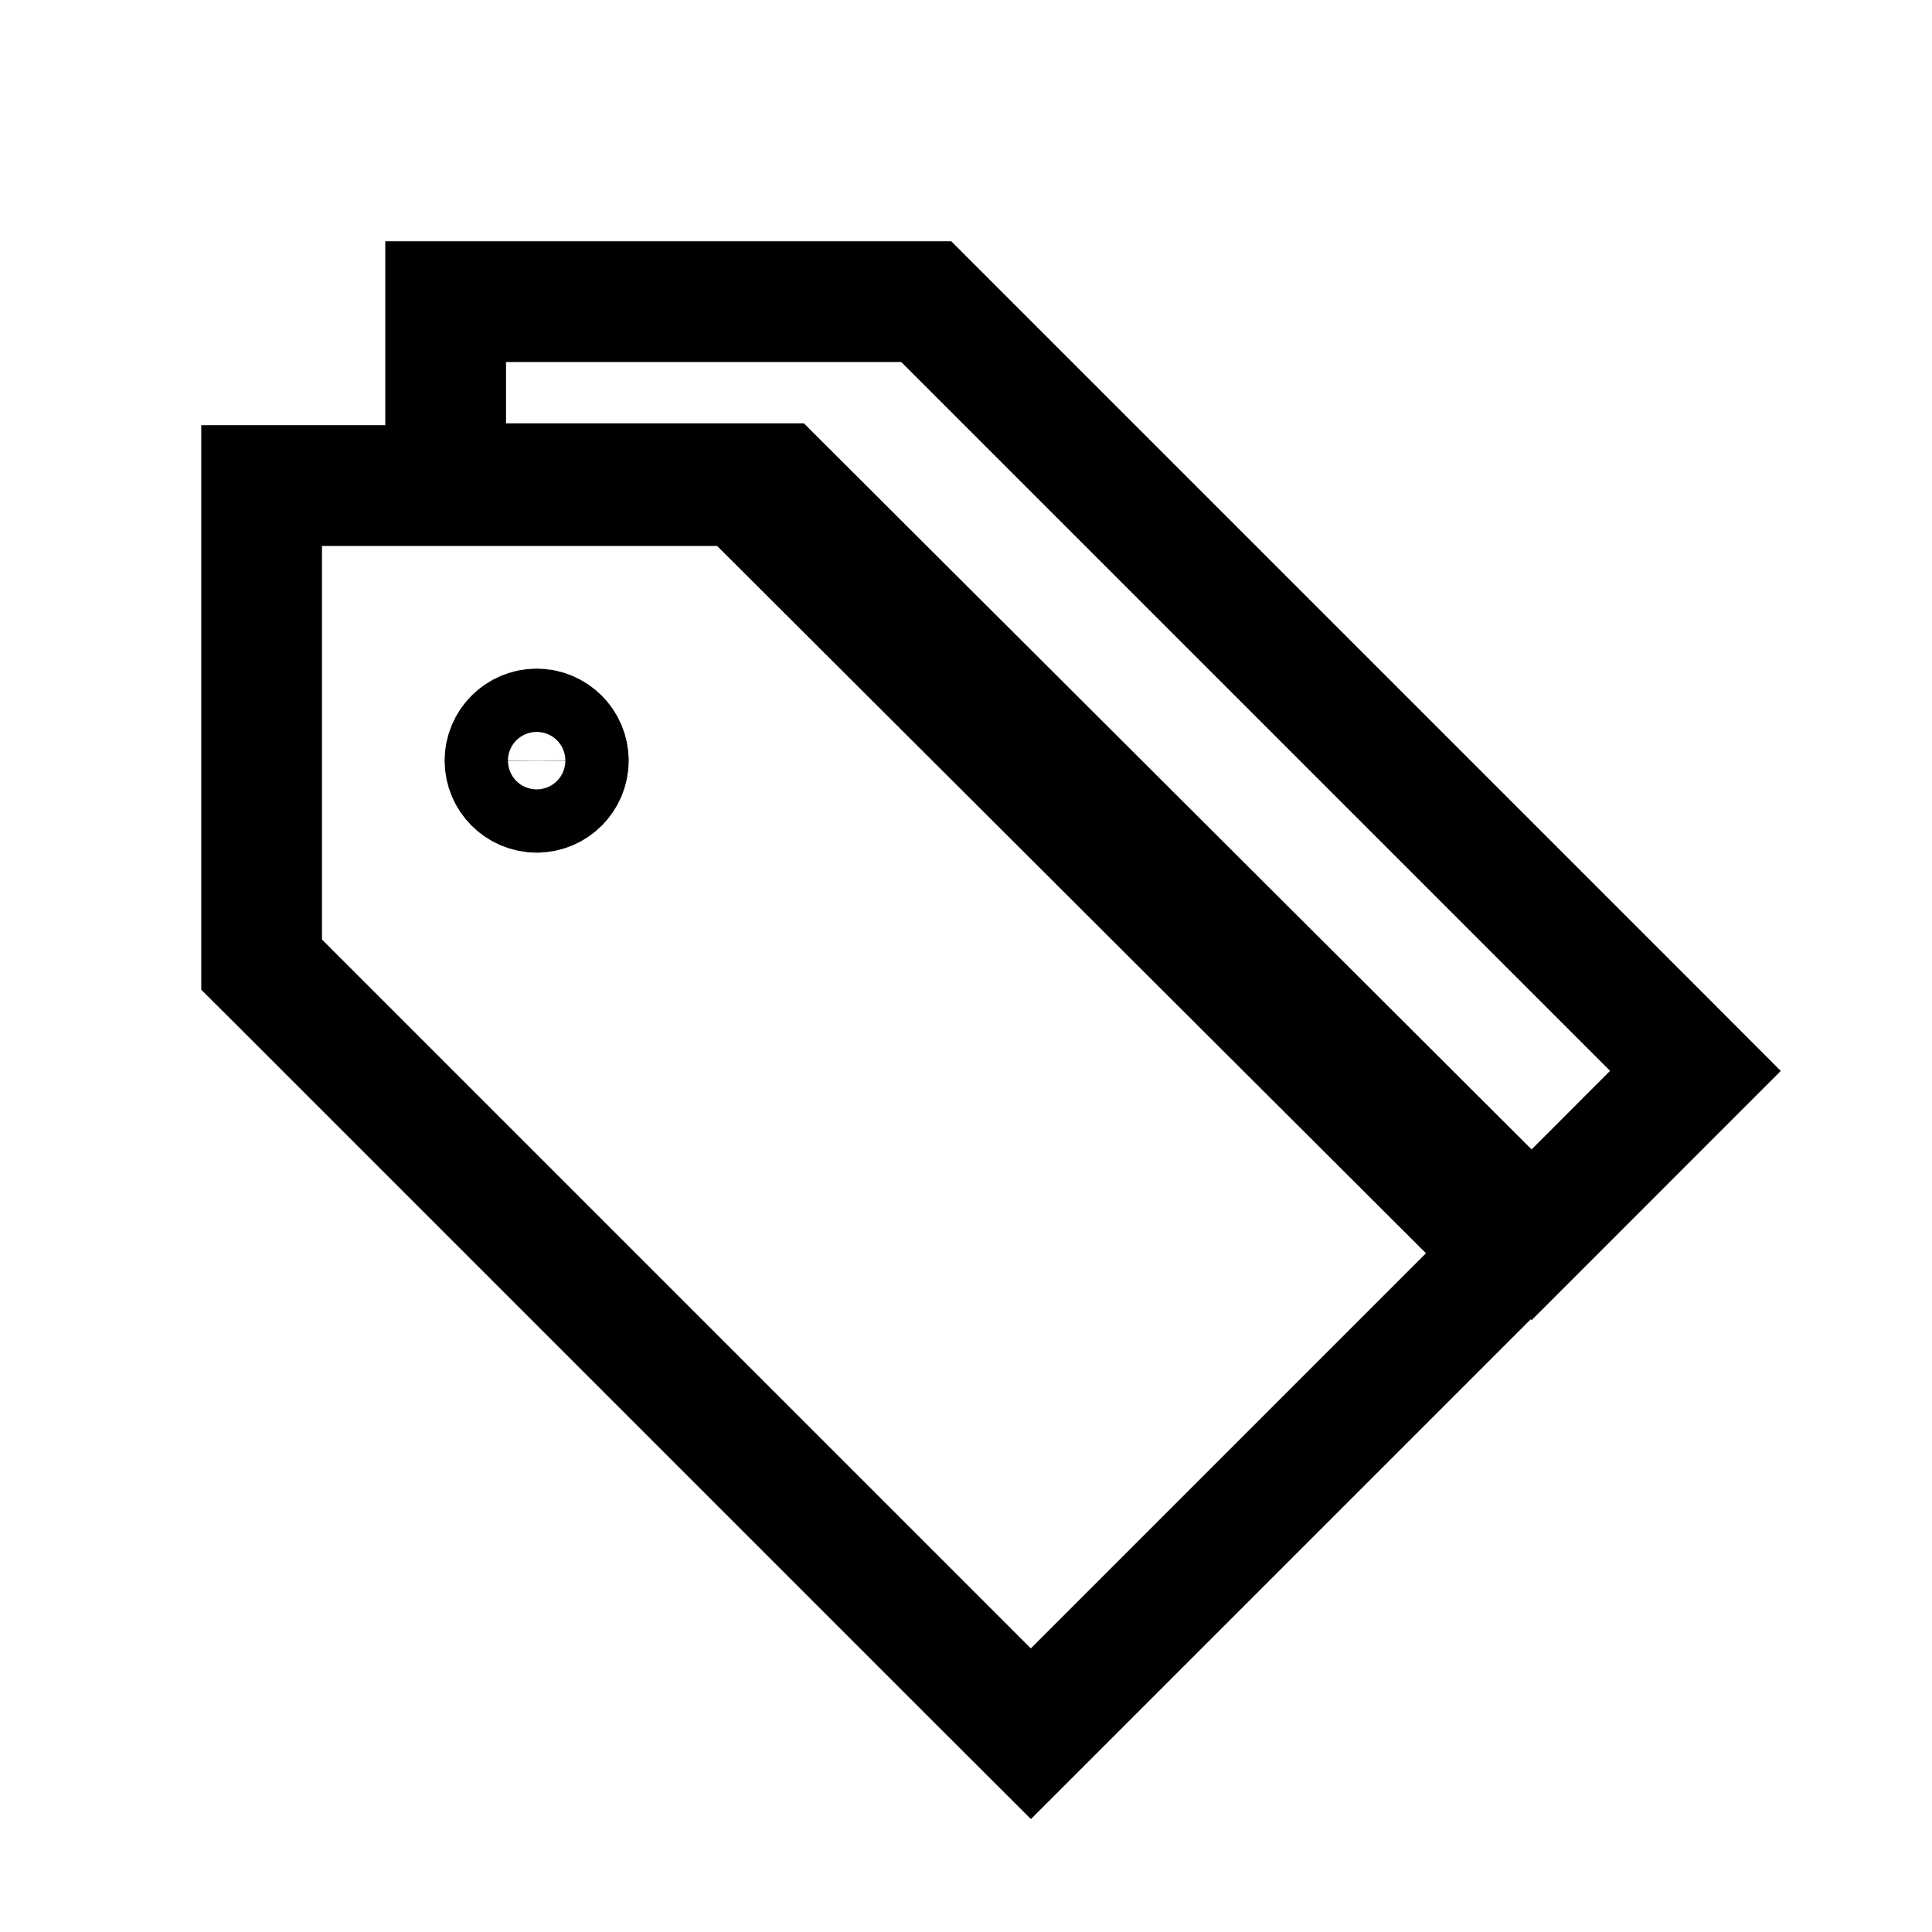 <svg width="24" height="24" viewBox="0 0 24 24" fill="none" xmlns="http://www.w3.org/2000/svg">
<path d="M11.506 3.747L20.531 12.772L21.061 13.303L20.531 13.833L19.557 14.808L19.026 15.339L18.496 14.809L9.676 6.009H5.536V3.747H11.506Z" stroke="black" stroke-width="1.5"/>
<path d="M9.219 6.032L9.438 6.251L18.244 15.038L18.775 15.569L18.244 16.099L12.806 21.537L12.275 21.007L3.47 12.202L3.25 11.983V6.032H9.219ZM6.667 9.056C6.45 9.056 6.273 9.233 6.273 9.449C6.274 9.666 6.45 9.842 6.667 9.842C6.884 9.842 7.059 9.666 7.06 9.449C7.06 9.233 6.883 9.056 6.667 9.056Z" stroke="black" stroke-width="1.5"/>
</svg>
